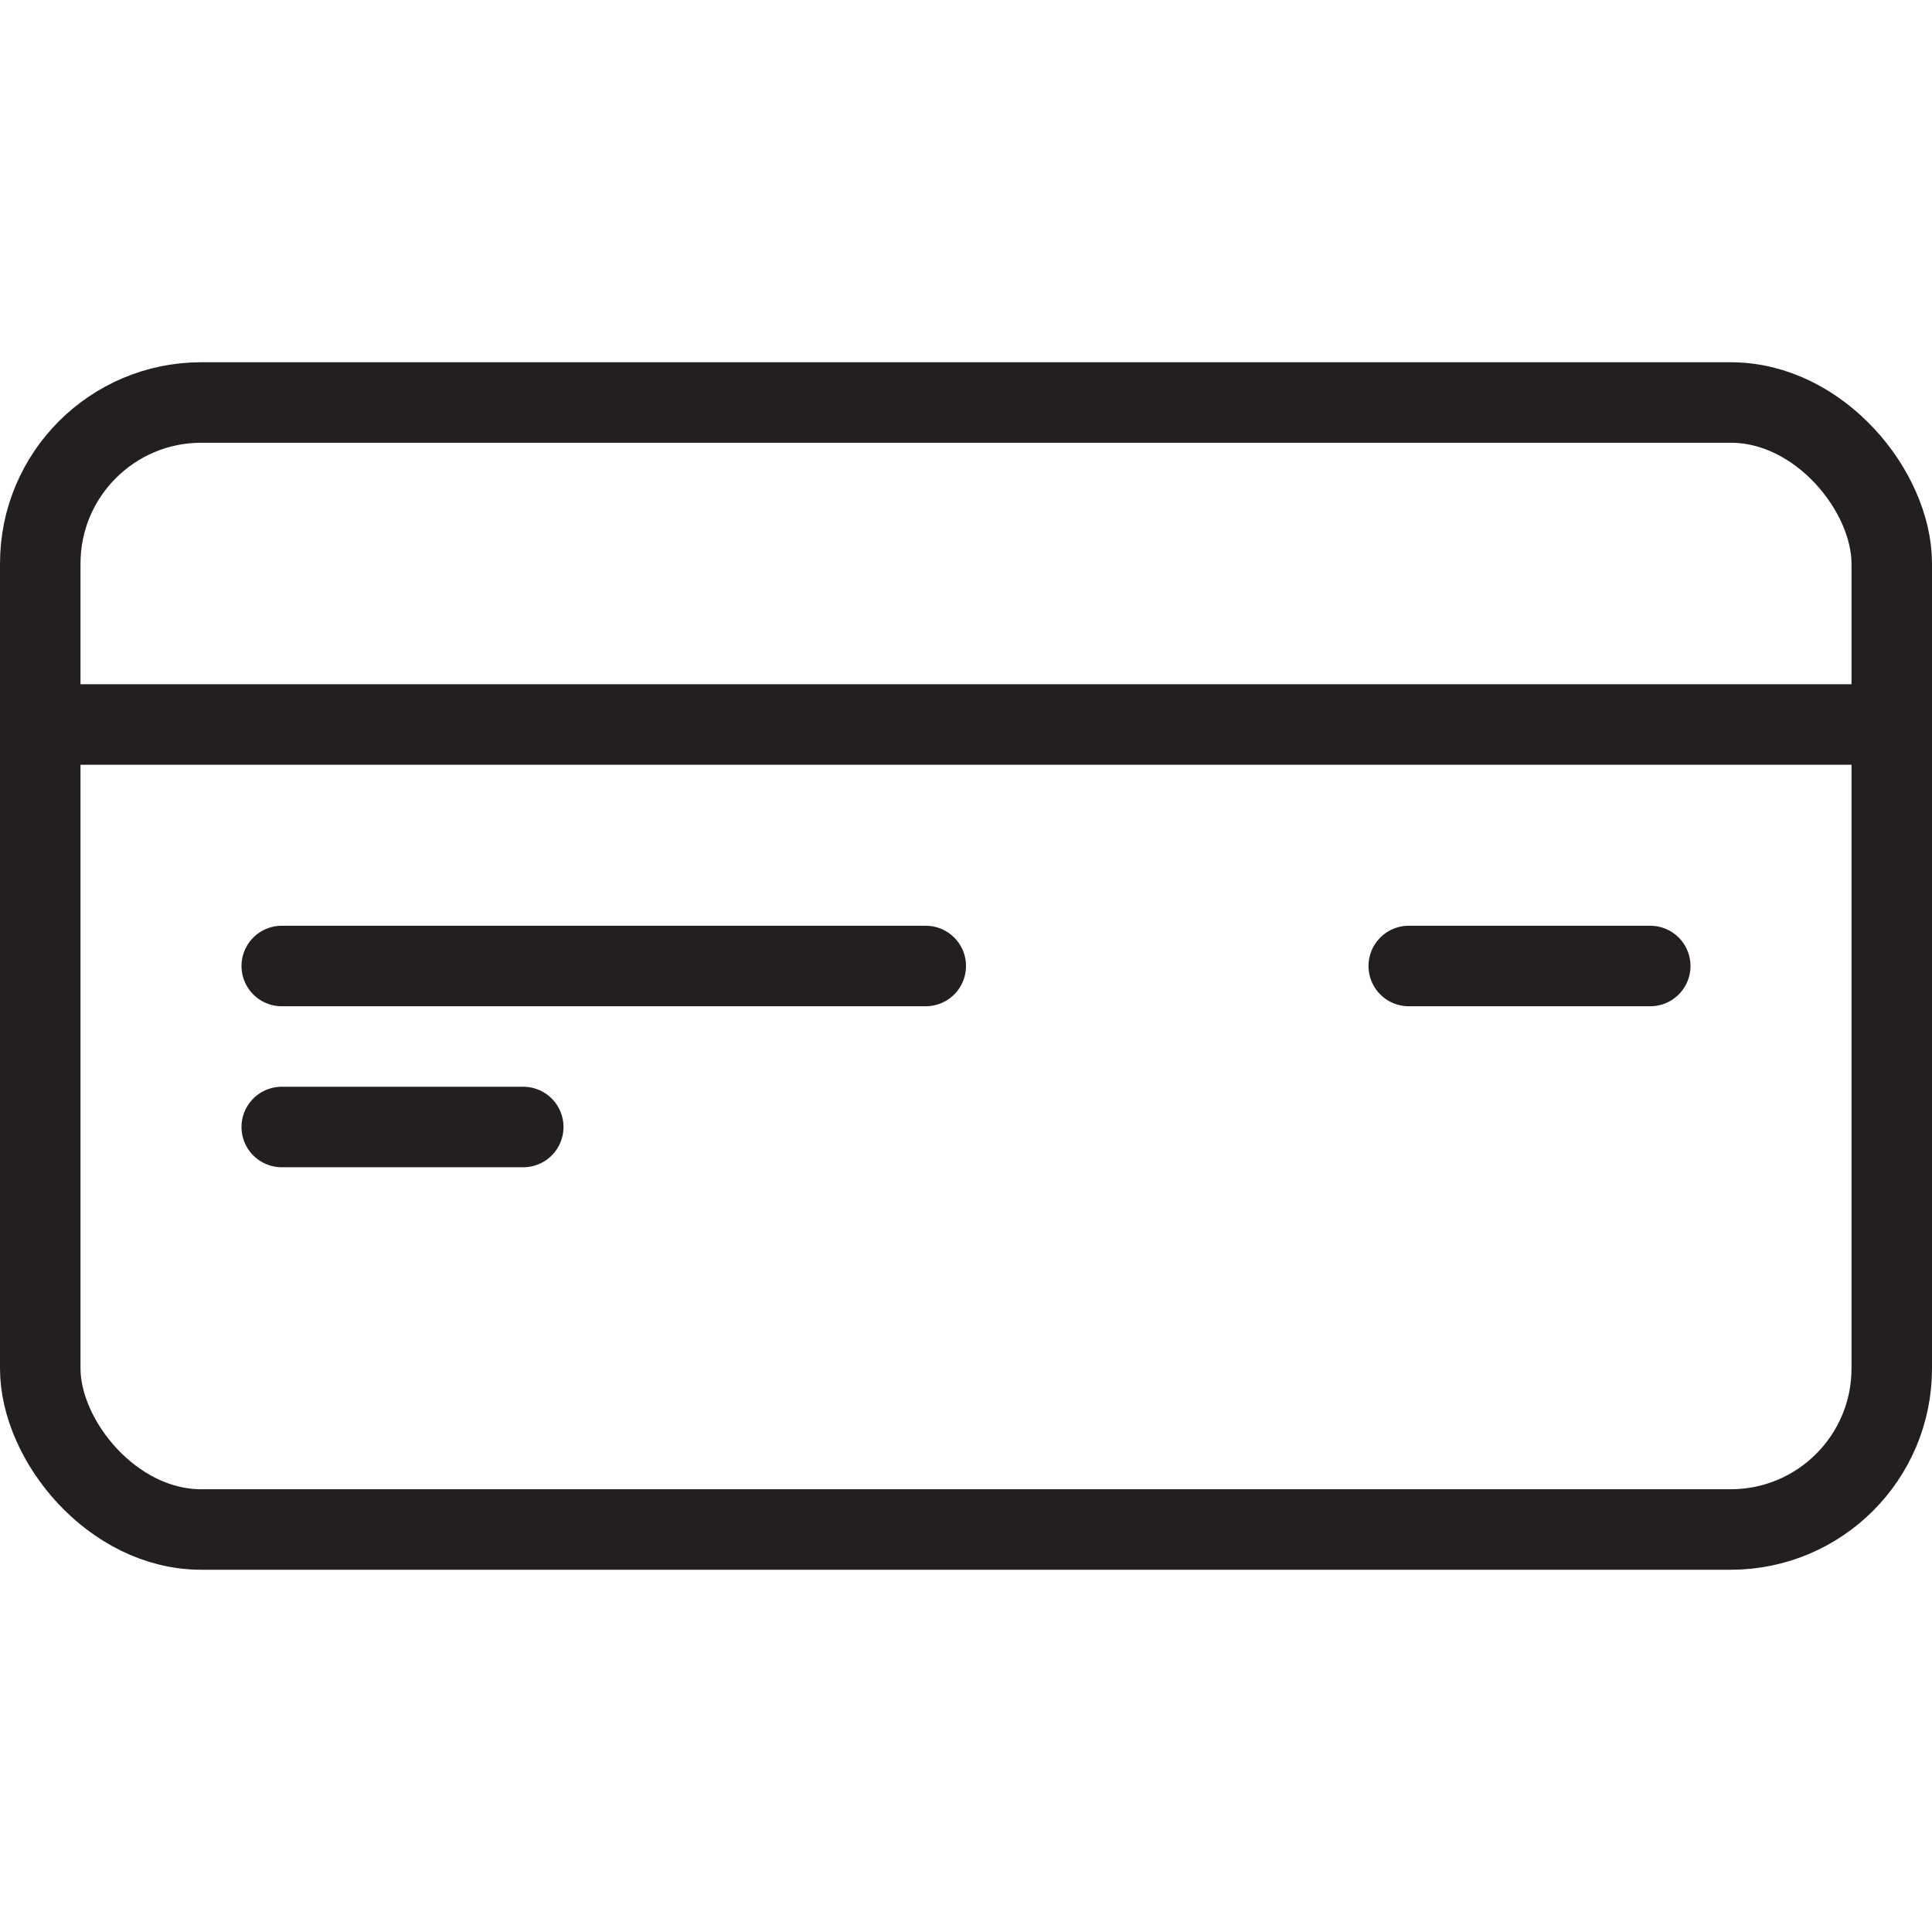 <svg version="1.1" viewBox="0 0 48 48" xmlns="http://www.w3.org/2000/svg" xmlns:xlink="http://www.w3.org/1999/xlink" overflow="hidden"><defs></defs><g id="icons"><rect x="1" y="10" rx="4" ry="4" width="46" height="28" stroke="#231F20" stroke-width="2" stroke-linecap="round" stroke-linejoin="round" fill="none"/><line x1="1" y1="18" x2="47" y2="18" stroke="#231F20" stroke-width="2" stroke-linecap="round" stroke-linejoin="round" fill="none"/><line x1="41" y1="24" x2="35" y2="24" stroke="#231F20" stroke-width="2" stroke-linecap="round" stroke-linejoin="round" fill="none"/><line x1="23" y1="24" x2="7" y2="24" stroke="#231F20" stroke-width="2" stroke-linecap="round" stroke-linejoin="round" fill="none"/><line x1="13" y1="28" x2="7" y2="28" stroke="#231F20" stroke-width="2" stroke-linecap="round" stroke-linejoin="round" fill="none"/></g></svg>